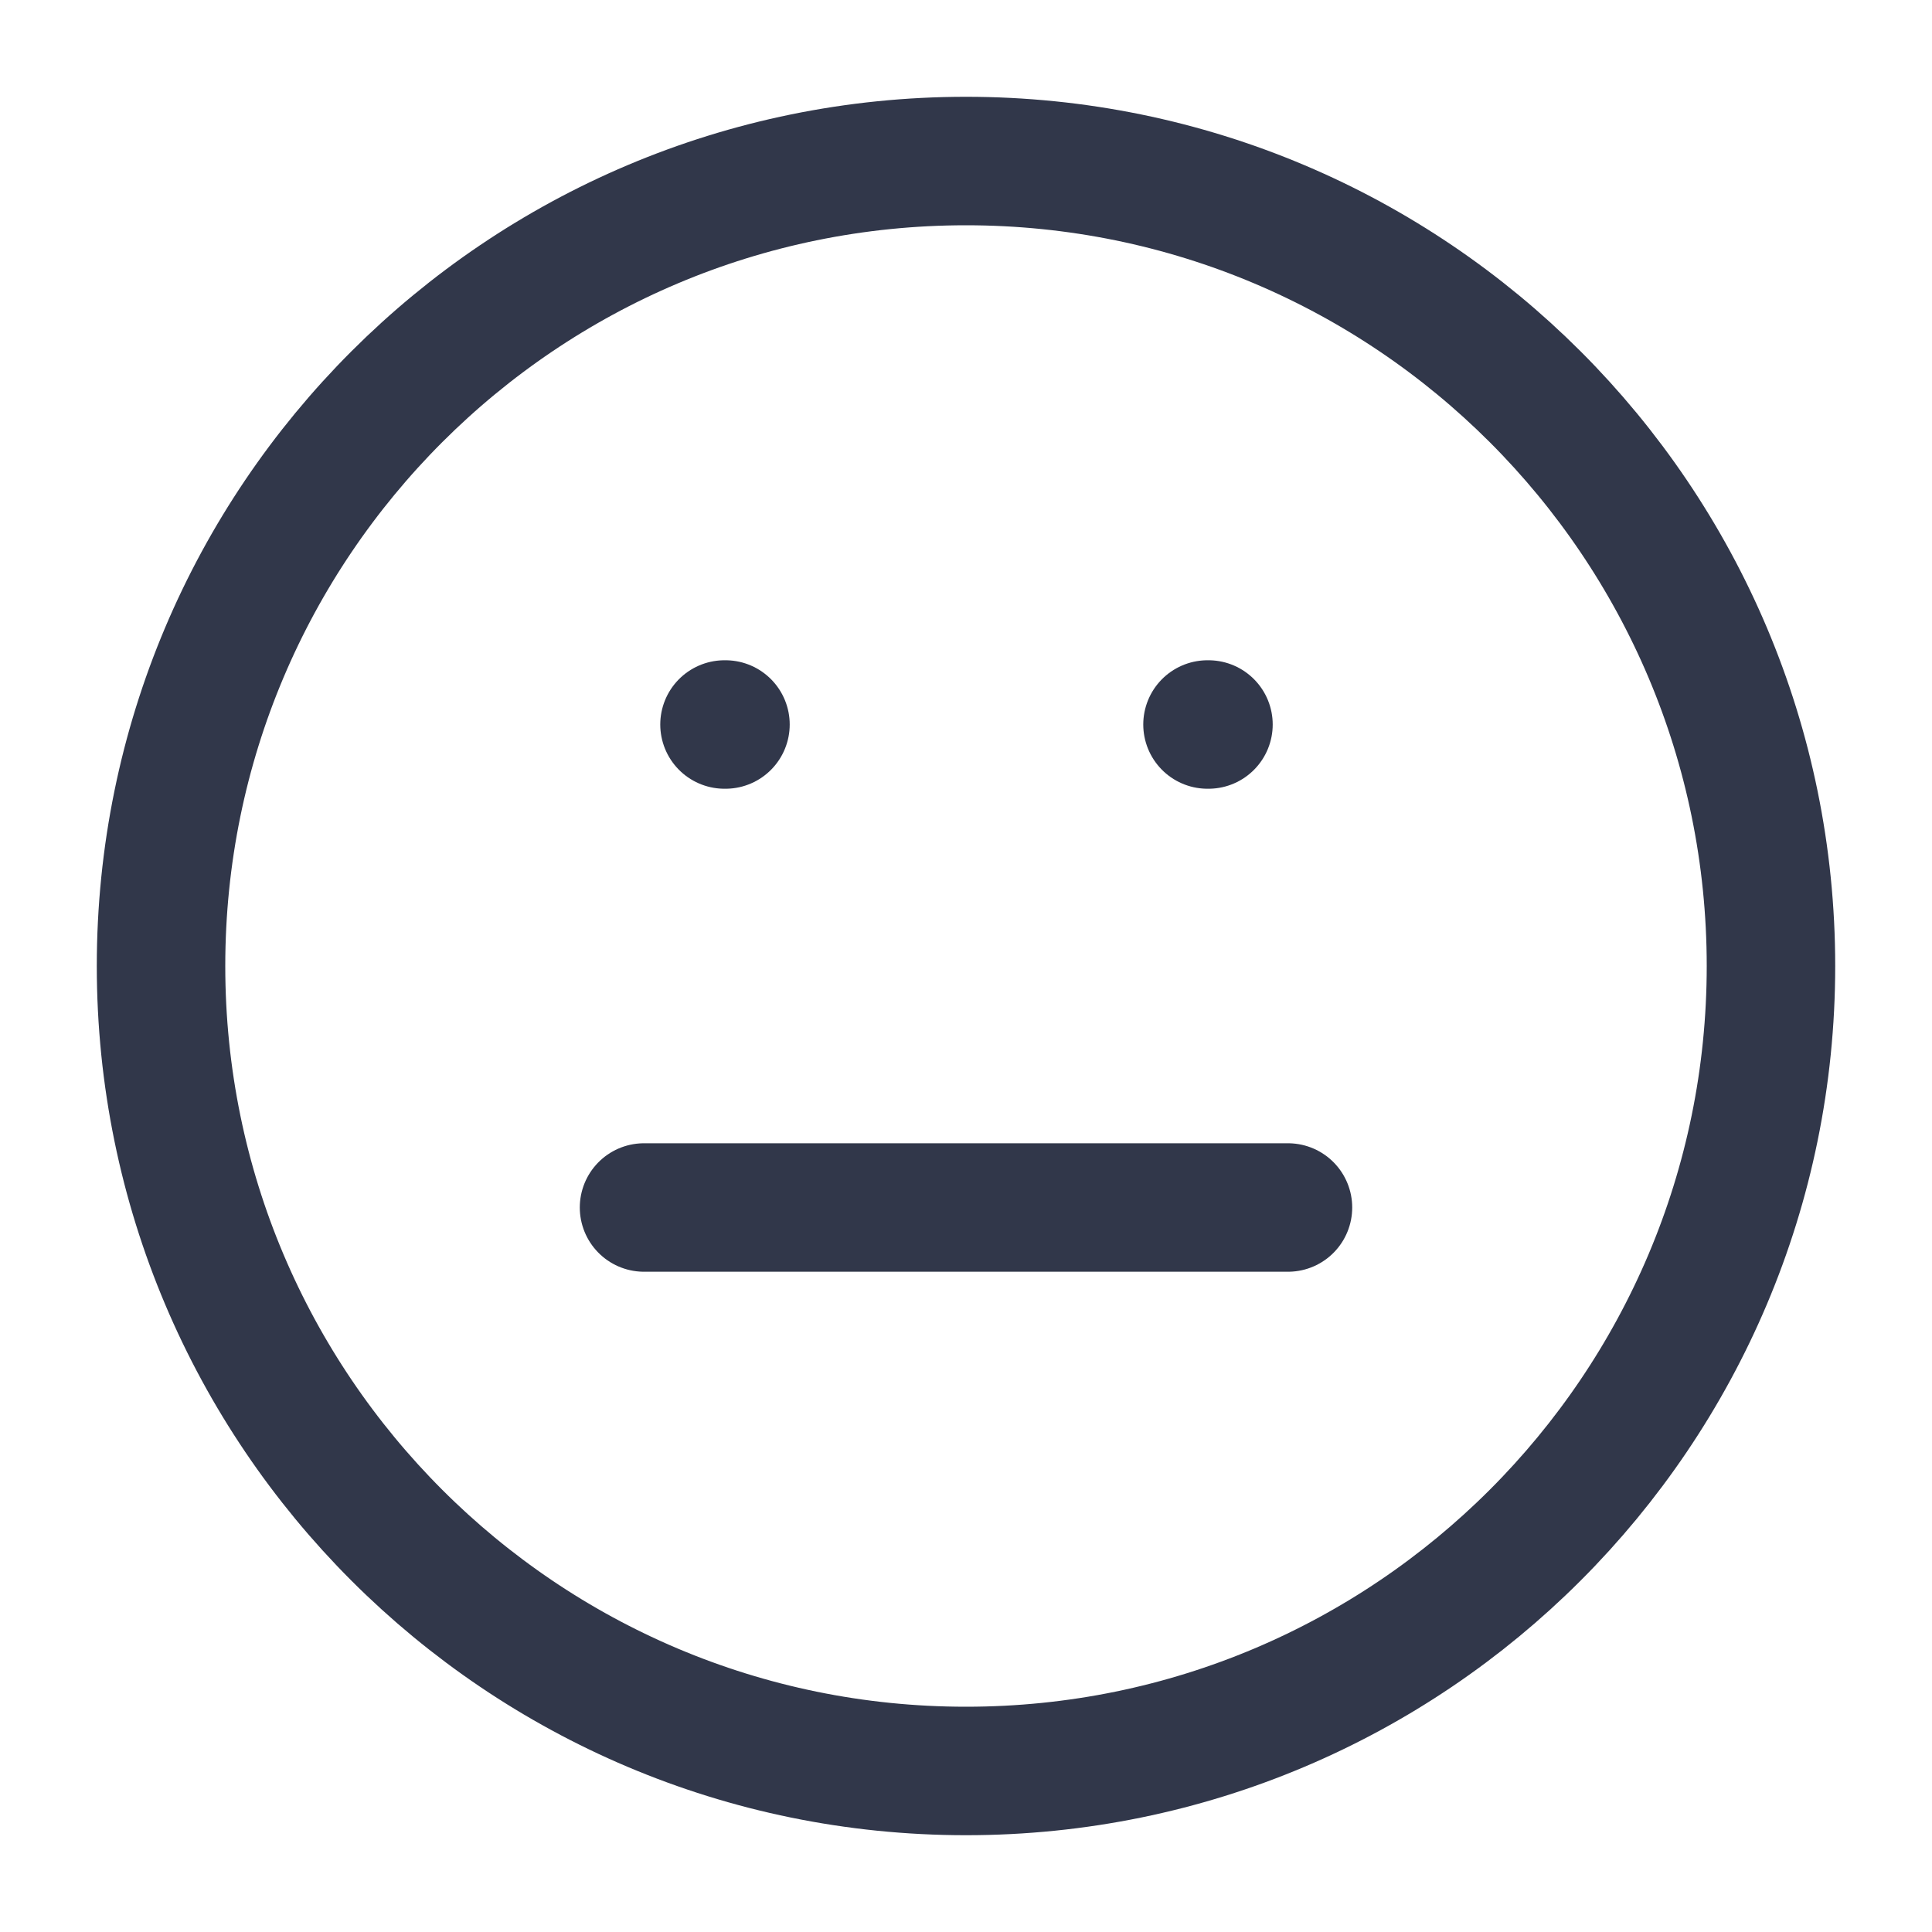 <svg width="20" height="20" viewBox="0 0 20 20" fill="none" xmlns="http://www.w3.org/2000/svg">
<path d="M10 18.333C14.602 18.333 18.333 14.602 18.333 10C18.333 5.397 14.602 1.667 10 1.667C5.398 1.667 1.667 5.397 1.667 10C1.667 14.602 5.398 18.333 10 18.333Z" stroke="#31374A" stroke-width="1.33" stroke-linecap="round" stroke-linejoin="round"/>
<path d="M6.667 12.5H13.333" stroke="#31374A" stroke-width="1.33" stroke-linecap="round" stroke-linejoin="round"/>
<path d="M12.5 7.5H12.51" stroke="#31374A" stroke-width="1.33" stroke-linecap="round" stroke-linejoin="round"/>
<path d="M7.5 7.5H7.51" stroke="#31374A" stroke-width="1.33" stroke-linecap="round" stroke-linejoin="round"/>
</svg>
